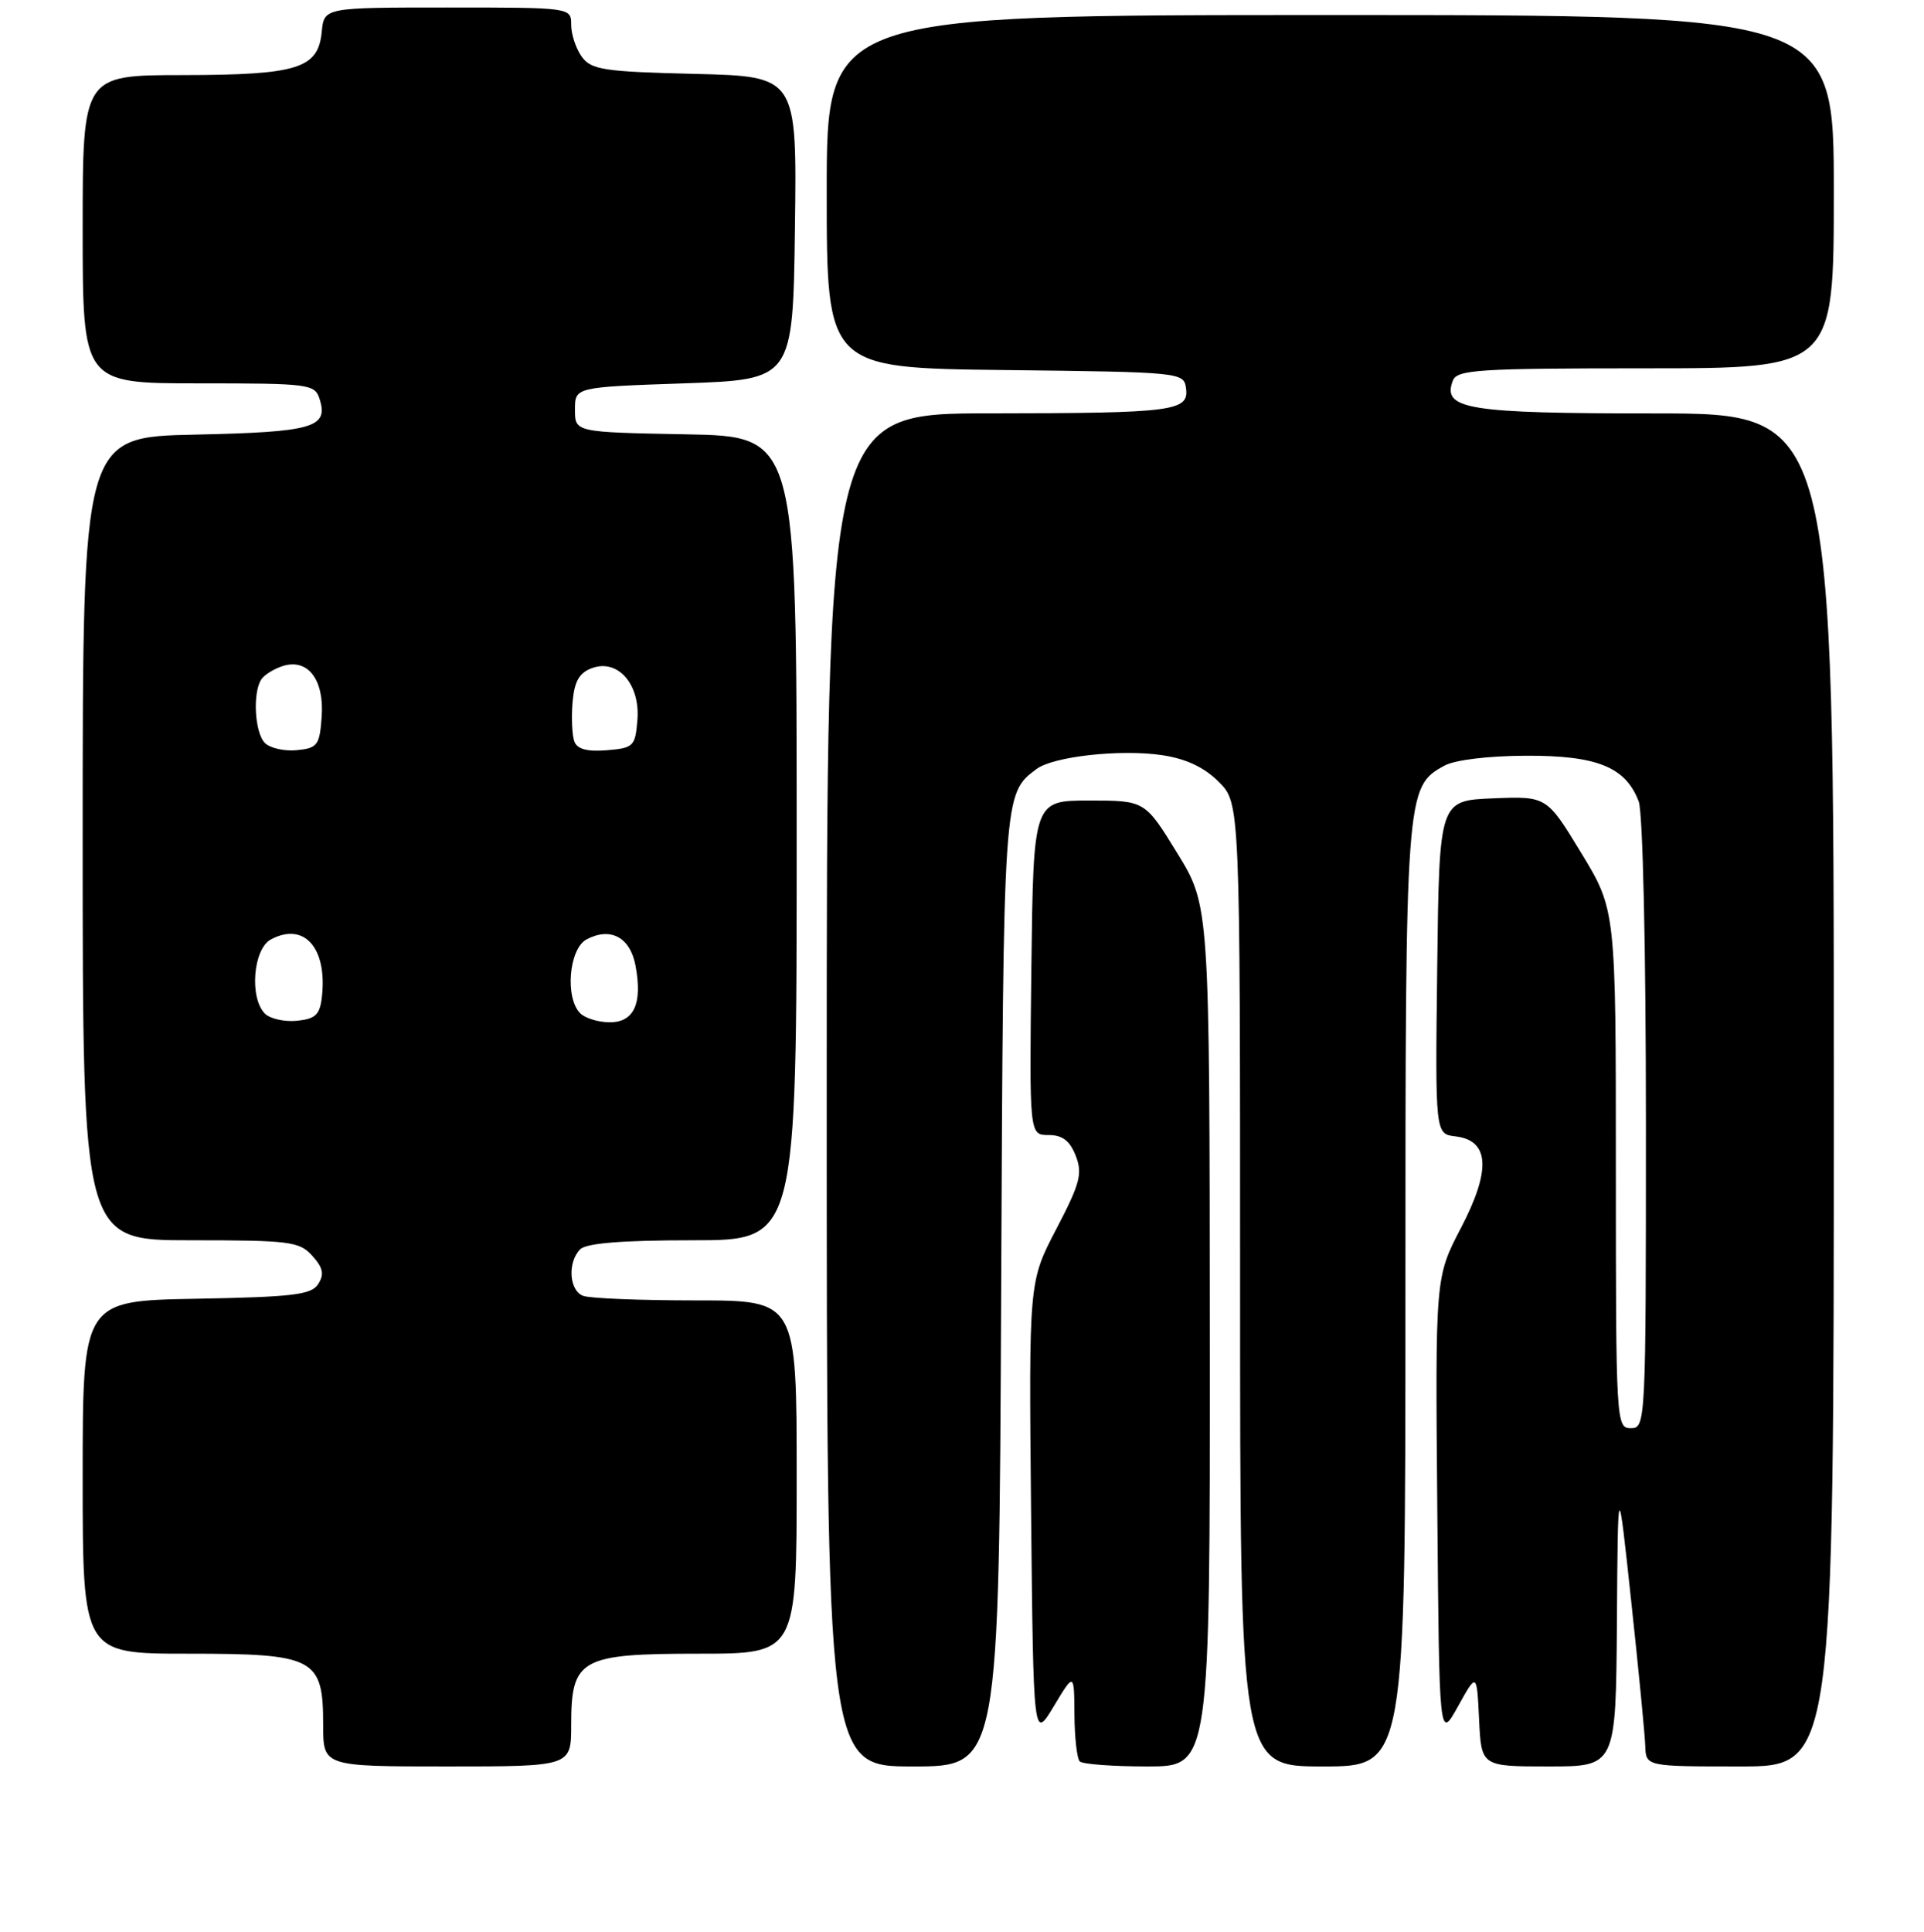 <?xml version="1.0" encoding="UTF-8" standalone="no"?>
<!DOCTYPE svg PUBLIC "-//W3C//DTD SVG 1.1//EN" "http://www.w3.org/Graphics/SVG/1.1/DTD/svg11.dtd" >
<svg xmlns="http://www.w3.org/2000/svg" xmlns:xlink="http://www.w3.org/1999/xlink" version="1.1" viewBox="0 0 256 257">
 <g >
 <path fill="currentColor"
d=" M 76.00 229.50 C 76.00 220.67 77.19 220.00 93.00 220.00 C 106.00 220.00 106.00 220.00 106.00 196.50 C 106.00 173.00 106.00 173.00 92.58 173.00 C 85.20 173.00 78.45 172.73 77.58 172.39 C 75.72 171.68 75.49 167.91 77.20 166.20 C 78.02 165.38 82.80 165.00 92.20 165.00 C 106.00 165.00 106.00 165.00 106.00 111.53 C 106.00 58.05 106.00 58.05 91.25 57.78 C 76.50 57.50 76.50 57.50 76.50 54.50 C 76.50 51.50 76.50 51.50 91.00 51.00 C 105.50 50.50 105.50 50.50 105.77 30.33 C 106.04 10.16 106.04 10.16 92.44 9.83 C 80.34 9.54 78.68 9.28 77.42 7.56 C 76.64 6.49 76.00 4.58 76.00 3.31 C 76.00 1.00 76.00 1.00 59.56 1.00 C 43.13 1.00 43.13 1.00 42.81 4.23 C 42.34 9.13 39.62 9.97 24.25 9.99 C 11.00 10.00 11.00 10.00 11.00 30.50 C 11.00 51.00 11.00 51.00 26.43 51.00 C 41.23 51.00 41.89 51.09 42.53 53.10 C 43.73 56.89 41.65 57.48 25.95 57.82 C 11.00 58.14 11.00 58.14 11.00 111.57 C 11.00 165.00 11.00 165.00 25.35 165.00 C 38.56 165.00 39.84 165.16 41.55 167.06 C 42.98 168.64 43.17 169.51 42.35 170.81 C 41.44 172.25 39.09 172.54 26.14 172.78 C 11.00 173.05 11.00 173.05 11.00 196.53 C 11.00 220.00 11.00 220.00 25.00 220.00 C 41.93 220.00 43.00 220.56 43.00 229.50 C 43.00 235.00 43.00 235.00 59.50 235.00 C 76.00 235.00 76.00 235.00 76.00 229.50 Z  M 133.21 171.75 C 133.51 105.23 133.49 105.64 137.91 102.31 C 140.15 100.63 149.12 99.64 154.66 100.47 C 157.83 100.95 160.23 102.08 162.16 104.01 C 165.00 106.85 165.00 106.85 165.00 170.92 C 165.00 235.00 165.00 235.00 176.00 235.00 C 187.00 235.00 187.00 235.00 187.00 172.47 C 187.00 105.13 187.03 104.71 192.17 101.87 C 193.55 101.10 197.99 100.56 203.04 100.54 C 212.50 100.50 216.30 102.04 218.04 106.62 C 218.59 108.06 219.00 126.29 219.00 149.57 C 219.00 189.33 218.97 190.00 217.00 190.00 C 215.04 190.00 215.00 189.33 215.00 155.54 C 215.00 121.07 215.00 121.07 210.40 113.49 C 205.80 105.92 205.80 105.92 198.65 106.21 C 191.50 106.50 191.50 106.50 191.23 128.68 C 190.96 150.86 190.96 150.86 193.66 151.18 C 198.19 151.71 198.42 155.65 194.38 163.38 C 190.97 169.92 190.97 169.92 191.24 200.71 C 191.50 231.50 191.50 231.50 194.00 227.00 C 196.50 222.50 196.50 222.50 196.80 228.75 C 197.10 235.00 197.10 235.00 206.05 235.00 C 215.00 235.00 215.00 235.00 215.14 215.75 C 215.27 196.50 215.27 196.50 217.04 213.00 C 218.02 222.07 218.86 230.74 218.91 232.25 C 219.00 235.00 219.00 235.00 231.50 235.00 C 244.00 235.00 244.00 235.00 244.00 145.00 C 244.00 55.00 244.00 55.00 220.19 55.00 C 195.23 55.00 191.85 54.45 193.31 50.64 C 193.87 49.18 196.66 49.00 218.97 49.00 C 244.00 49.00 244.00 49.00 244.00 25.50 C 244.00 2.00 244.00 2.00 177.00 2.00 C 110.00 2.00 110.00 2.00 110.00 25.48 C 110.00 48.96 110.00 48.96 133.75 49.23 C 157.09 49.50 157.51 49.54 157.80 51.62 C 158.24 54.71 156.23 54.97 131.75 54.99 C 110.00 55.00 110.00 55.00 110.00 145.00 C 110.00 235.00 110.00 235.00 121.46 235.00 C 132.93 235.00 132.93 235.00 133.21 171.75 Z  M 160.97 177.75 C 160.94 120.50 160.94 120.50 156.64 113.50 C 152.34 106.50 152.34 106.50 144.92 106.50 C 137.50 106.50 137.50 106.50 137.23 128.75 C 136.96 151.00 136.96 151.00 139.51 151.00 C 141.35 151.00 142.35 151.75 143.13 153.75 C 144.06 156.13 143.72 157.43 140.55 163.50 C 136.89 170.50 136.89 170.50 137.19 201.00 C 137.50 231.50 137.50 231.50 140.21 227.00 C 142.92 222.50 142.92 222.50 142.96 228.08 C 142.98 231.15 143.30 233.97 143.67 234.33 C 144.03 234.70 148.08 235.00 152.67 235.00 C 161.00 235.00 161.00 235.00 160.97 177.75 Z  M 35.25 134.85 C 33.16 132.76 33.68 126.24 36.04 124.98 C 40.47 122.61 43.57 126.10 42.83 132.63 C 42.56 135.00 41.98 135.55 39.50 135.80 C 37.84 135.96 35.93 135.53 35.25 134.85 Z  M 77.20 134.80 C 75.15 132.75 75.70 126.23 78.04 124.98 C 81.22 123.28 83.85 124.68 84.56 128.47 C 85.50 133.50 84.37 136.00 81.13 136.00 C 79.63 136.00 77.86 135.46 77.20 134.80 Z  M 35.25 98.85 C 33.89 97.49 33.59 92.17 34.77 90.38 C 35.17 89.77 36.47 88.97 37.64 88.60 C 40.98 87.56 43.16 90.43 42.80 95.37 C 42.53 99.15 42.24 99.53 39.50 99.80 C 37.84 99.96 35.93 99.53 35.25 98.85 Z  M 76.43 98.67 C 76.12 97.87 76.01 95.52 76.18 93.46 C 76.42 90.64 77.06 89.51 78.77 88.88 C 82.22 87.62 85.20 91.04 84.81 95.81 C 84.52 99.29 84.29 99.52 80.74 99.81 C 78.16 100.02 76.81 99.67 76.43 98.67 Z "/>
</g>
</svg>
